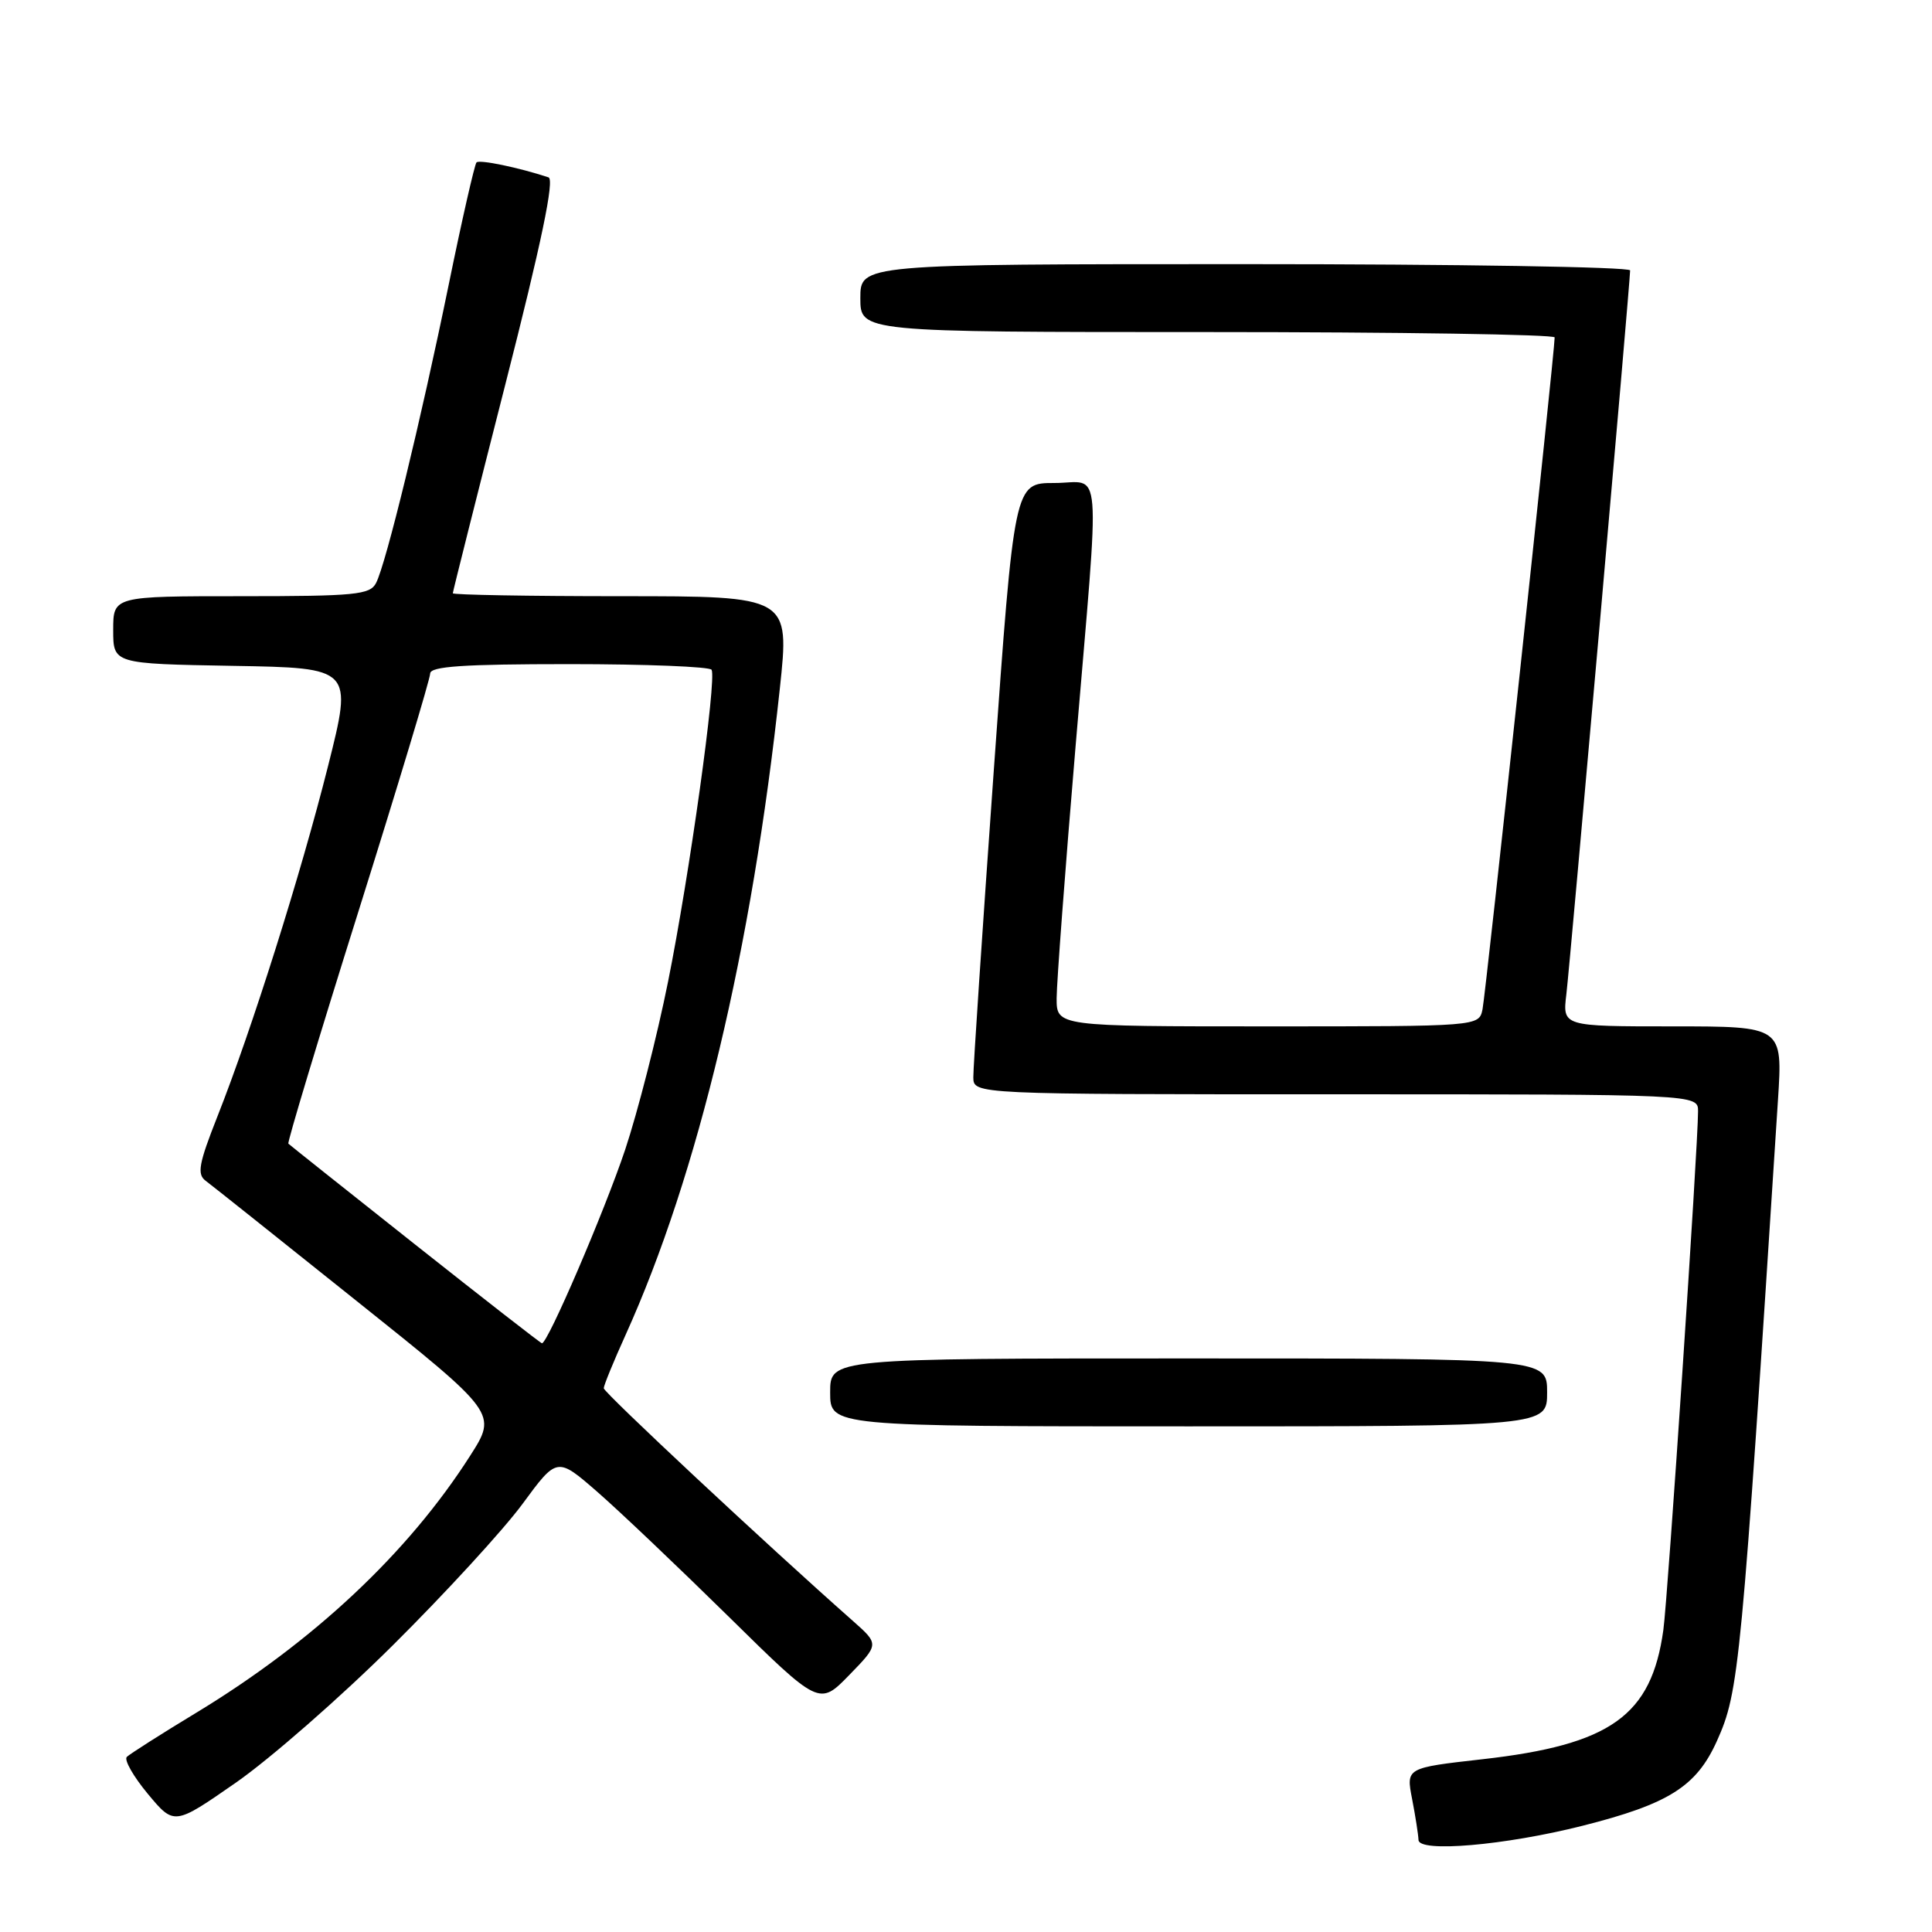 <?xml version="1.0" encoding="UTF-8" standalone="no"?>
<!DOCTYPE svg PUBLIC "-//W3C//DTD SVG 1.1//EN" "http://www.w3.org/Graphics/SVG/1.1/DTD/svg11.dtd" >
<svg xmlns="http://www.w3.org/2000/svg" xmlns:xlink="http://www.w3.org/1999/xlink" version="1.1" viewBox="0 0 256 256">
 <g >
 <path fill="currentColor"
d=" M 209.67 241.93 C 221.11 239.04 224.78 236.73 227.50 230.69 C 230.45 224.12 230.71 221.36 235.59 145.75 C 236.22 136.00 236.22 136.00 221.63 136.00 C 207.04 136.00 207.04 136.00 207.55 131.75 C 208.06 127.49 216.00 37.39 216.00 35.83 C 216.00 35.37 193.05 35.00 165.00 35.00 C 114.00 35.00 114.00 35.00 114.00 39.50 C 114.00 44.00 114.00 44.00 160.00 44.00 C 185.30 44.00 206.00 44.32 206.00 44.71 C 206.00 46.64 196.86 131.81 196.44 133.75 C 195.96 136.00 195.96 136.00 167.98 136.00 C 140.00 136.00 140.00 136.00 140.01 132.25 C 140.02 130.19 141.14 115.22 142.51 99.00 C 145.79 60.01 146.11 64.00 139.70 64.00 C 134.40 64.00 134.40 64.00 131.67 102.25 C 130.17 123.29 128.95 141.51 128.97 142.75 C 129.00 145.00 129.00 145.00 177.00 145.00 C 225.00 145.00 225.00 145.00 225.00 147.25 C 225.00 151.93 221.00 211.70 220.40 216.00 C 218.82 227.35 213.43 231.19 196.41 233.11 C 186.31 234.25 186.31 234.25 187.11 238.37 C 187.55 240.64 187.93 243.09 187.96 243.81 C 188.01 245.50 199.42 244.52 209.67 241.93 Z  M 52.06 218.00 C 58.99 211.12 66.72 202.70 69.24 199.27 C 73.82 193.04 73.82 193.04 79.16 197.69 C 82.10 200.25 89.91 207.68 96.53 214.19 C 108.56 226.03 108.56 226.03 112.53 221.95 C 116.50 217.87 116.50 217.87 113.00 214.77 C 101.70 204.79 80.00 184.52 80.00 183.95 C 80.00 183.58 81.30 180.40 82.89 176.89 C 92.49 155.67 99.64 125.71 103.33 91.25 C 104.64 79.00 104.64 79.00 82.32 79.00 C 70.04 79.00 60.00 78.82 60.00 78.61 C 60.00 78.40 63.12 65.99 66.93 51.05 C 71.75 32.16 73.50 23.77 72.68 23.50 C 68.71 22.19 63.54 21.12 63.14 21.52 C 62.89 21.78 61.22 29.08 59.45 37.75 C 55.74 55.84 51.15 74.70 49.83 77.25 C 49.03 78.81 47.11 79.00 31.96 79.00 C 15.00 79.00 15.00 79.00 15.00 83.48 C 15.00 87.95 15.00 87.95 30.87 88.23 C 46.74 88.50 46.74 88.50 43.47 101.50 C 39.86 115.85 33.36 136.44 28.80 147.96 C 26.34 154.19 26.08 155.59 27.25 156.46 C 28.02 157.03 37.02 164.20 47.26 172.39 C 65.89 187.27 65.89 187.27 62.30 192.89 C 54.07 205.78 41.55 217.52 26.00 226.95 C 21.32 229.78 17.19 232.42 16.80 232.80 C 16.42 233.19 17.67 235.39 19.59 237.70 C 23.08 241.89 23.08 241.89 31.27 236.20 C 35.78 233.06 45.14 224.88 52.06 218.00 Z  M 205.00 184.50 C 205.00 180.00 205.00 180.00 157.50 180.00 C 110.00 180.00 110.00 180.00 110.00 184.50 C 110.00 189.00 110.00 189.00 157.50 189.00 C 205.00 189.00 205.00 189.00 205.00 184.50 Z  M 55.00 164.90 C 45.92 157.71 38.37 151.70 38.21 151.54 C 38.05 151.38 42.21 137.58 47.46 120.88 C 52.71 104.17 57.00 89.94 57.00 89.25 C 57.00 88.30 61.36 88.00 75.44 88.00 C 85.58 88.00 94.07 88.34 94.29 88.75 C 94.98 90.01 91.34 116.09 88.52 130.08 C 87.06 137.36 84.49 147.38 82.83 152.36 C 80.07 160.58 72.58 178.02 71.81 177.99 C 71.64 177.98 64.08 172.09 55.00 164.90 Z "/>
</g>
</svg>